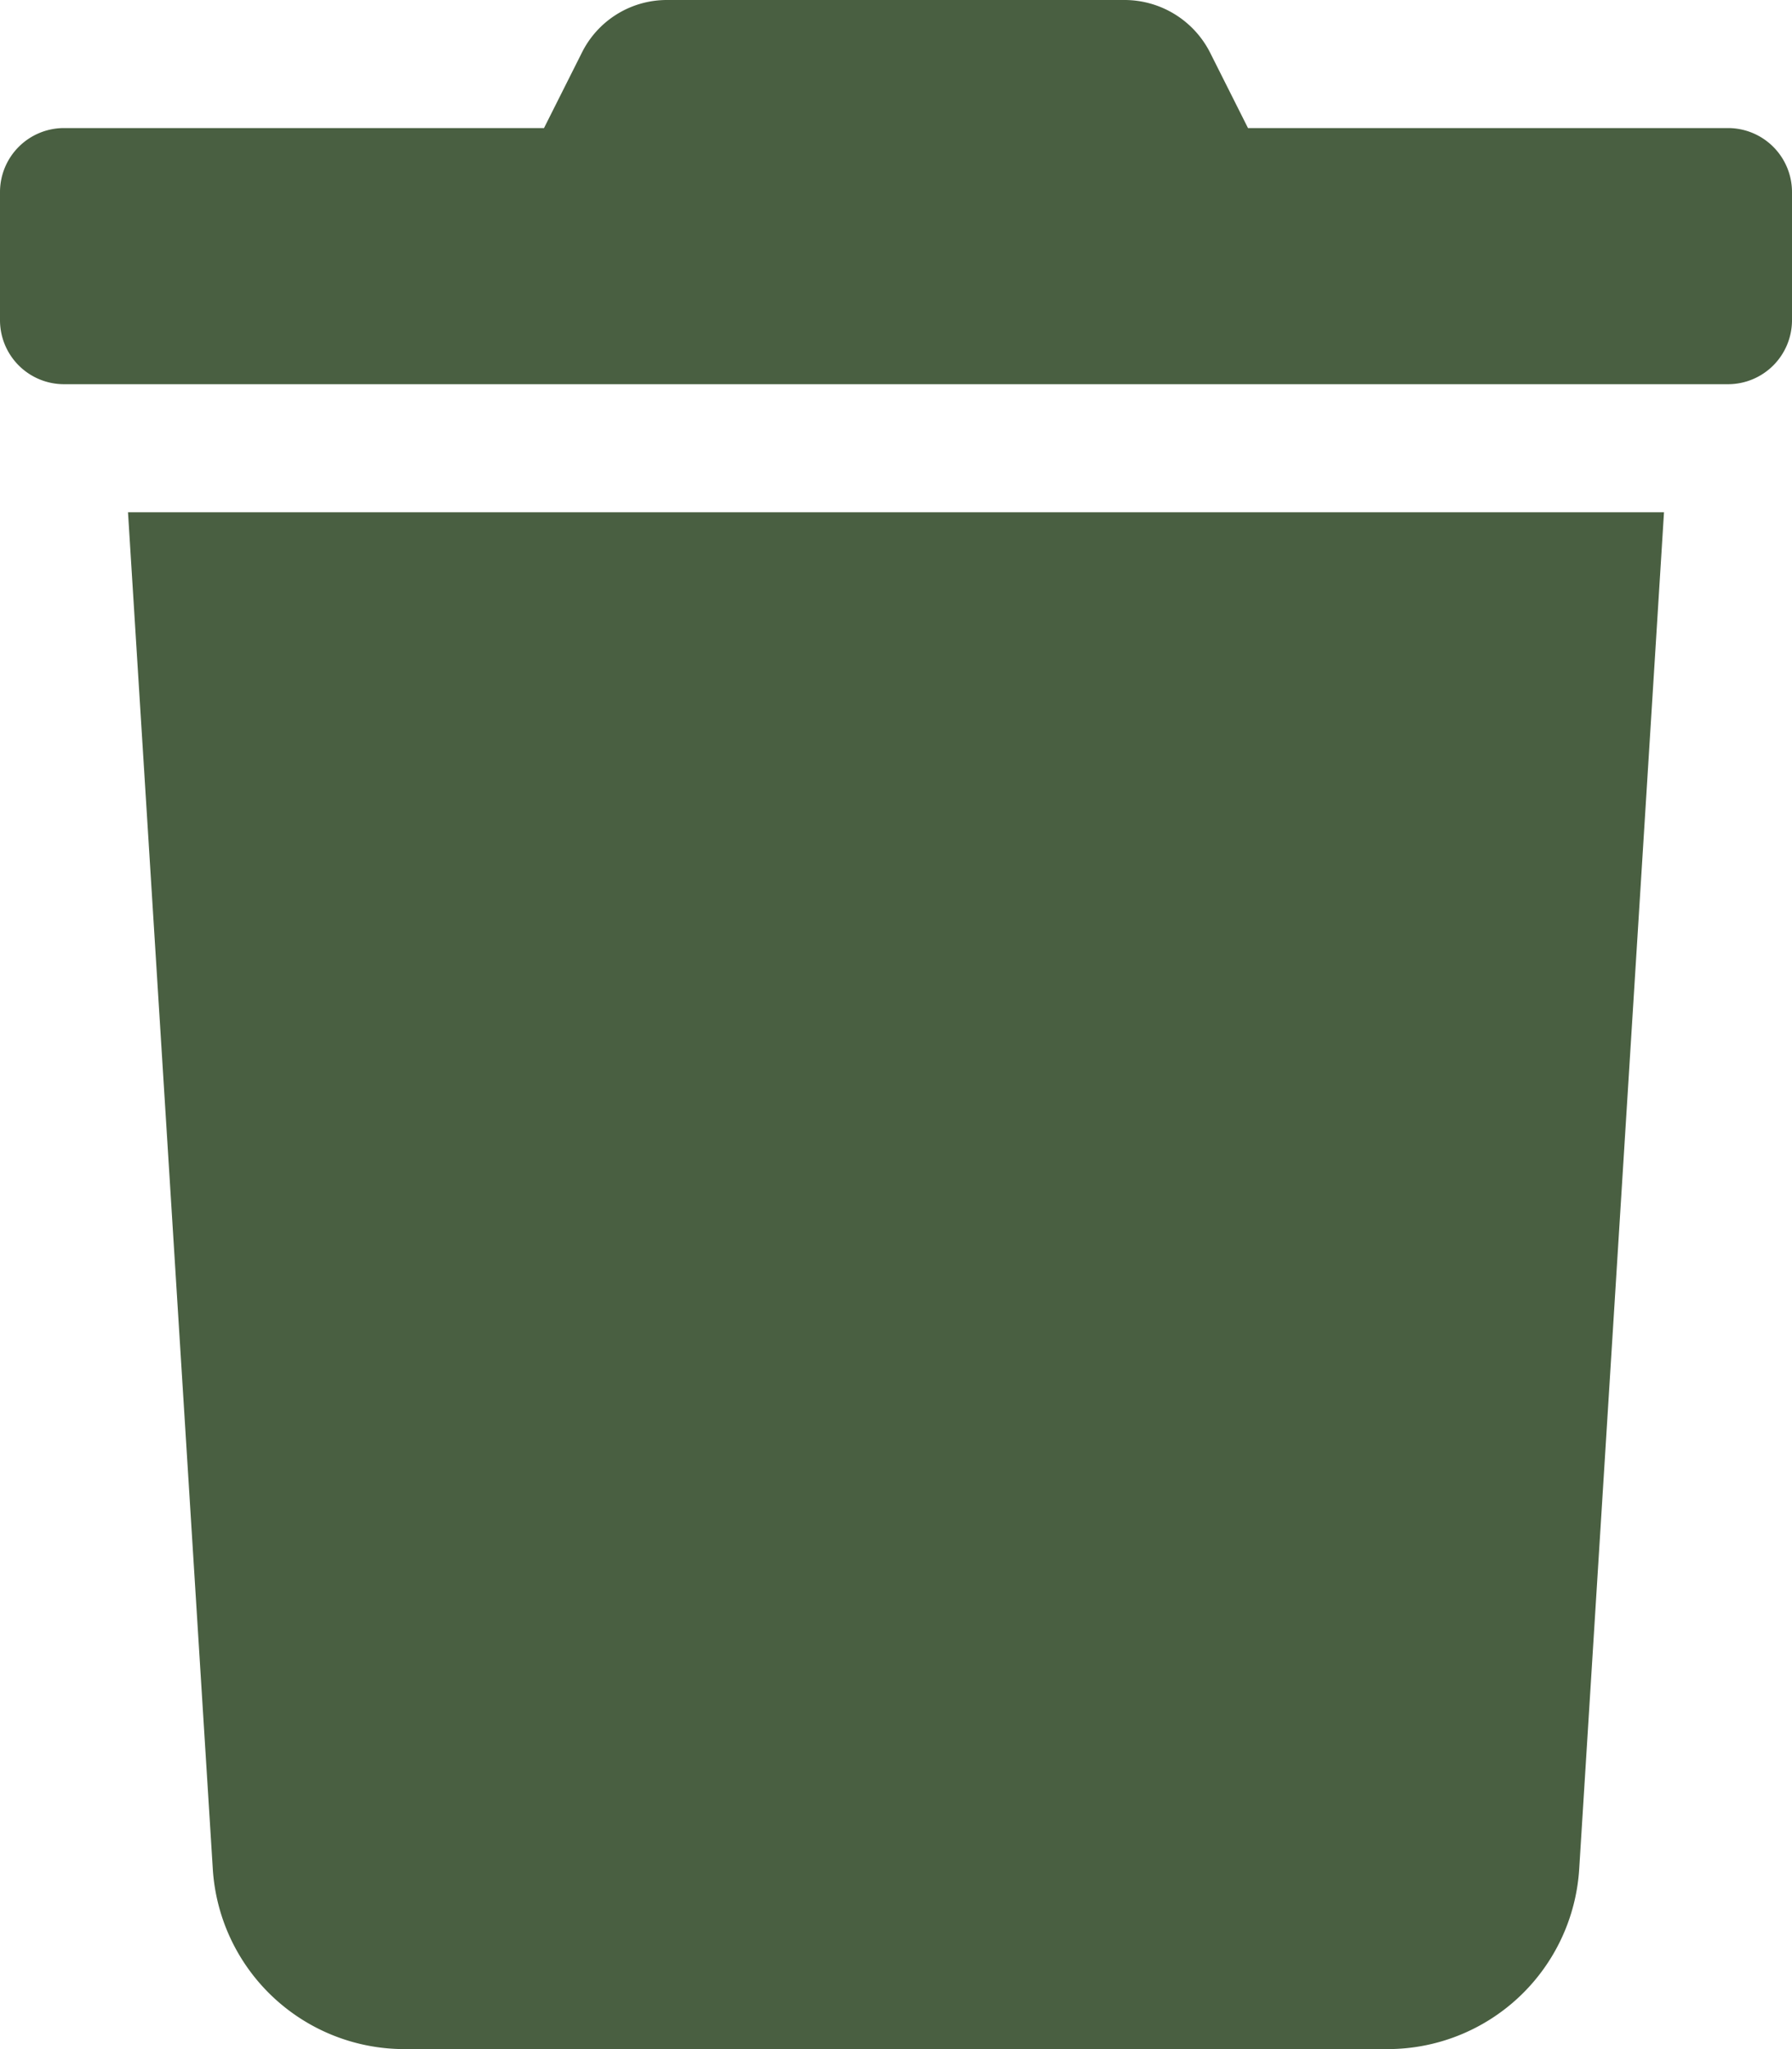<svg aria-hidden="true" focusable="false" data-prefix="fas" data-icon="trash" class="svg-inline--fa fa-trash fa-w-14"
  role="img" xmlns="http://www.w3.org/2000/svg" viewBox="0 0 448 512">
  <path fill="#495F41"
    d="M432 32H312l-9.4-18.7A24 24 0 0 0 281.1 0H166.8a23.72 23.72 0 0 0-21.4 13.3L136 32H16A16 16 0 0 0 0 48v32a16 16 0 0 0 16 16h416a16 16 0 0 0 16-16V48a16 16 0 0 0-16-16zM53.2 467a48 48 0 0 0 47.9 45h245.8a48 48 0 0 0 47.9-45L416 128H32z">
  </path>
</svg>